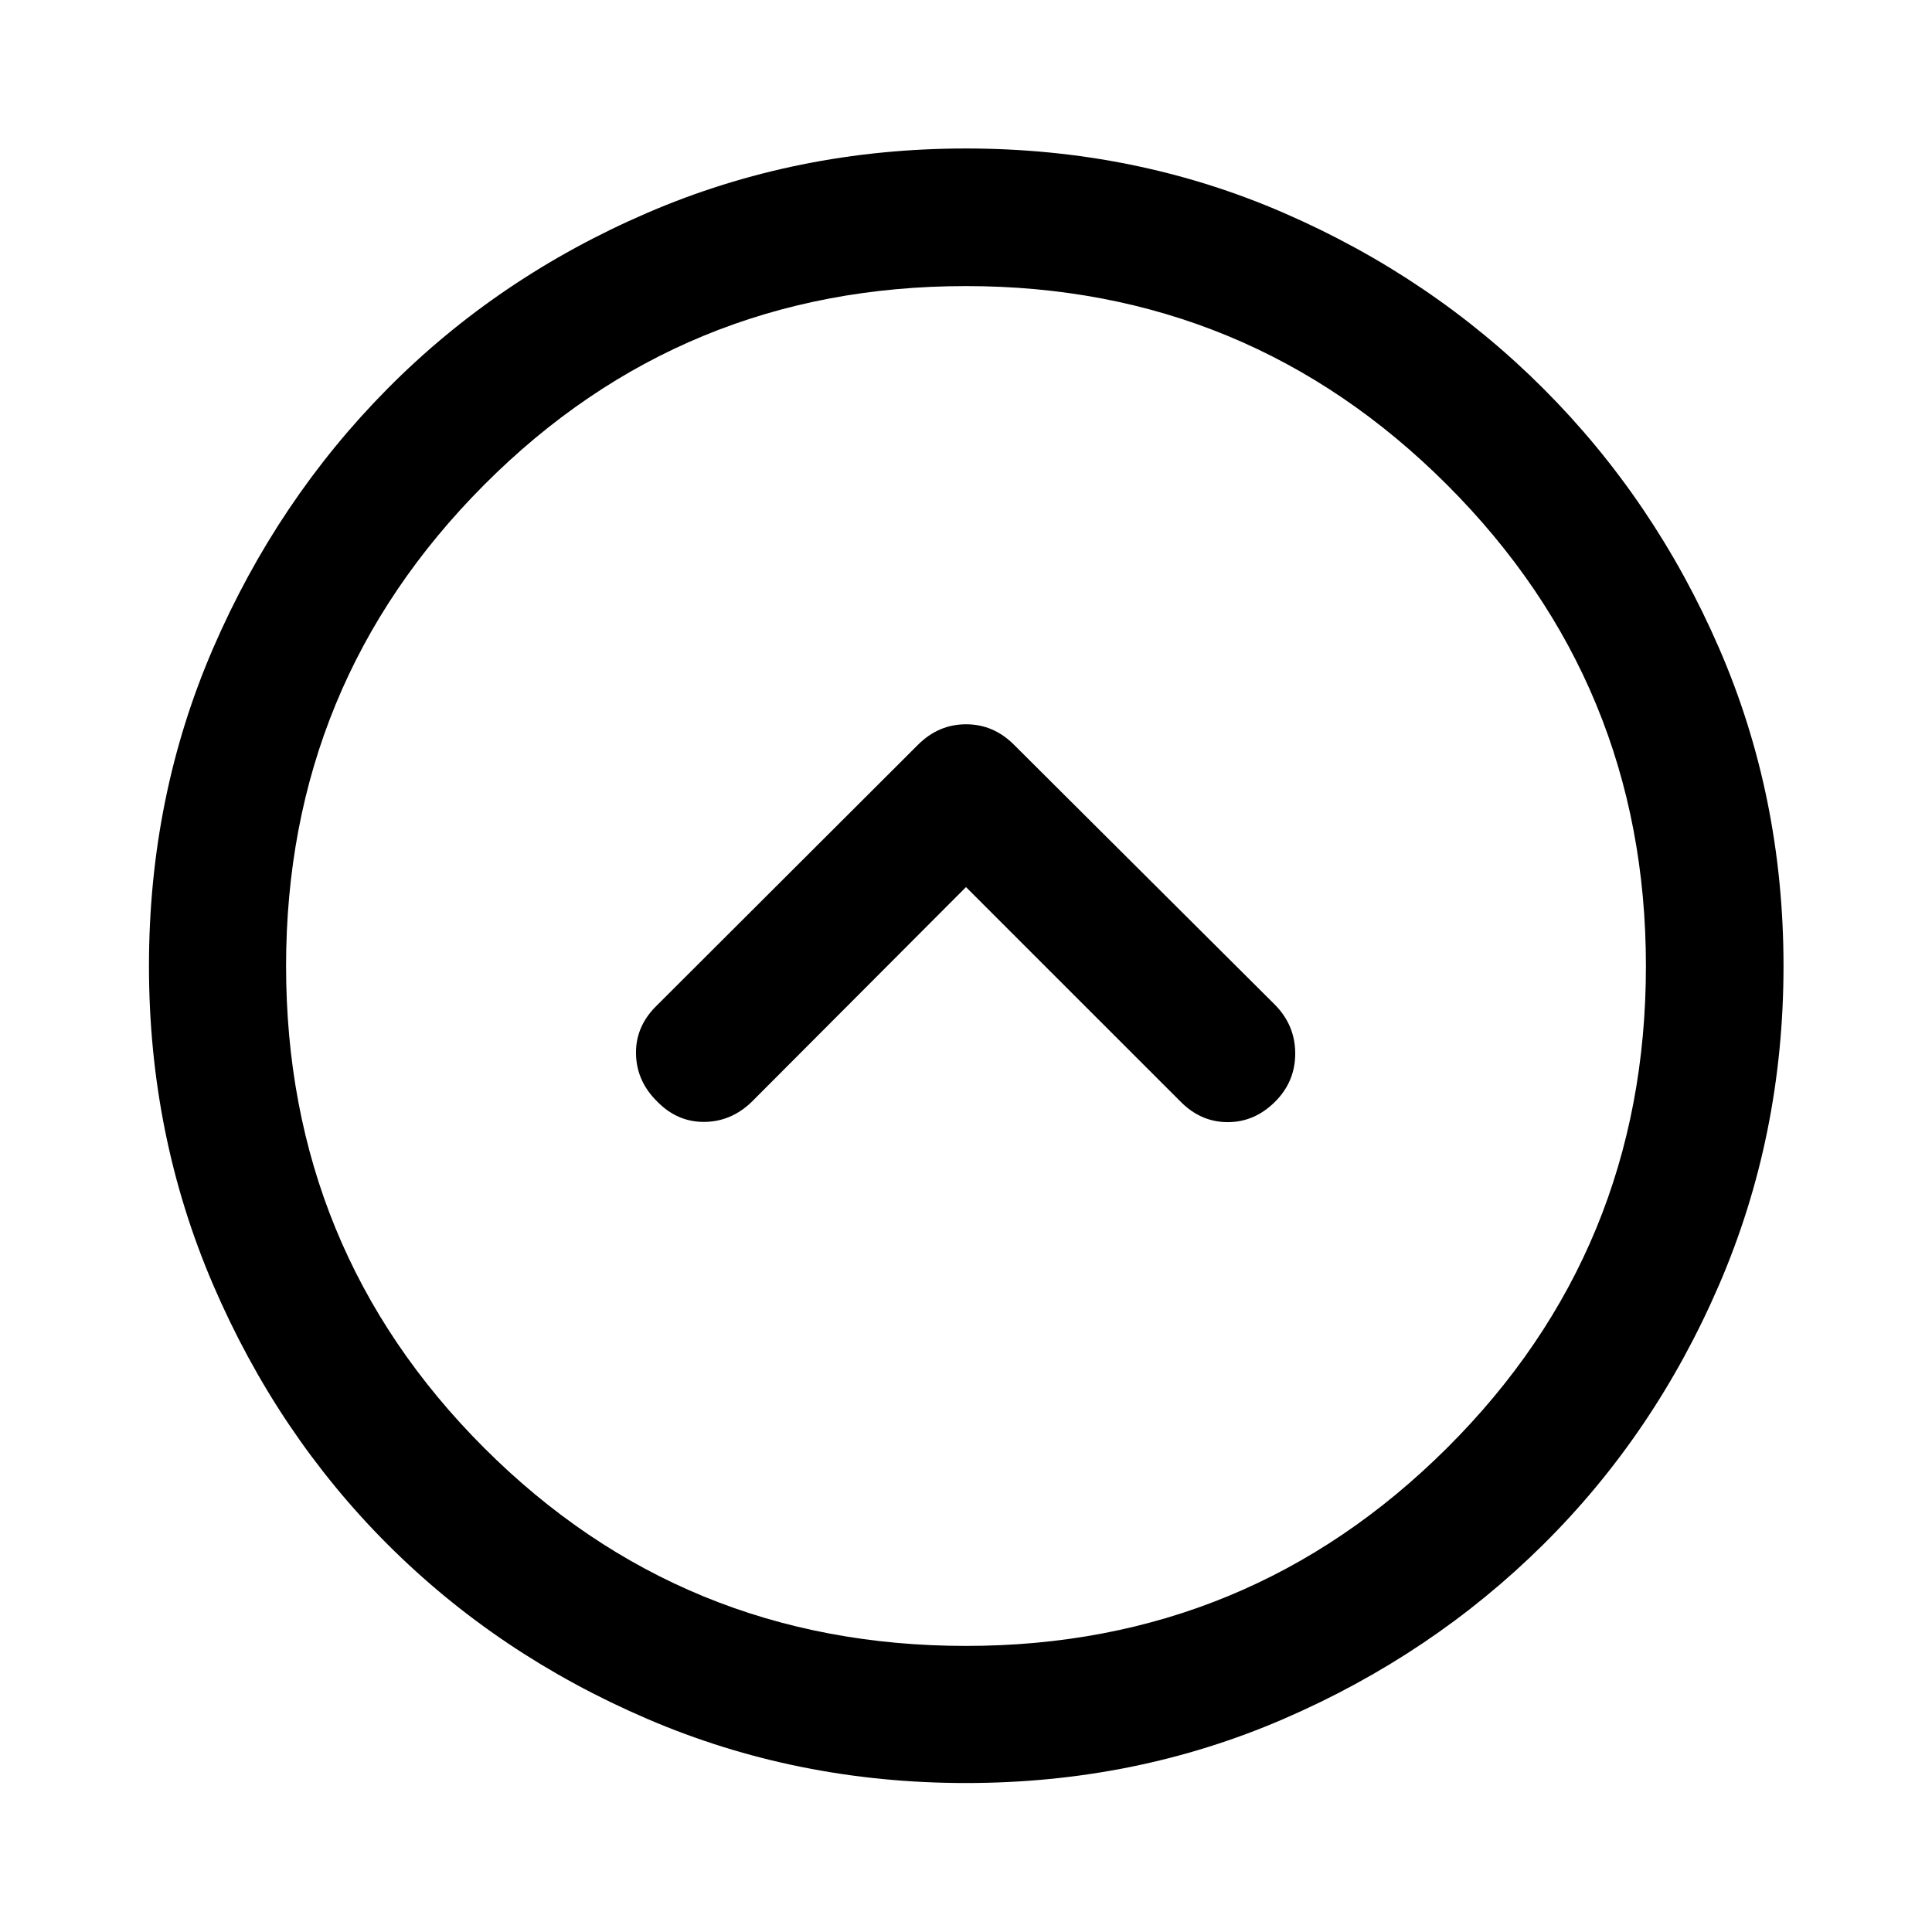 <svg xmlns="http://www.w3.org/2000/svg" height="48" viewBox="0 -960 960 960" width="48"><path d="m480-519.217 106.609 106.608q10.076 10.196 23.451 10.196t23.57-10.196q9.957-9.956 9.957-23.891 0-13.935-9.957-24.13L503.87-589.913q-10.153-10.196-23.848-10.196-13.696 0-23.892 10.196L325.609-459.63q-9.957 10.195-9.576 23.63.38 13.435 10.576 23.391 9.956 10.196 23.391 10.076 13.435-.119 23.63-10.076L480-519.217Zm0 445.195q-84.196 0-158.388-31.878-74.193-31.879-129.013-86.699-54.82-54.82-86.699-129.013Q74.022-395.804 74.022-480q0-84.196 31.878-157.888 31.879-73.693 86.699-129.013 54.82-55.32 129.013-87.318Q395.804-886.218 480-886.218q84.196 0 157.888 31.999 73.693 31.998 129.013 87.318 55.32 55.32 87.318 129.013Q886.218-564.196 886.218-480q0 84.196-31.999 158.388-31.998 74.193-87.318 129.013-55.32 54.82-129.013 86.699Q564.196-74.022 480-74.022Zm0-68.13q140.283 0 239.065-98.402Q817.848-338.957 817.848-480q0-140.283-98.783-239.065Q620.283-817.848 480-817.848q-141.043 0-239.446 98.783Q142.152-620.283 142.152-480q0 141.043 98.402 239.446Q338.957-142.152 480-142.152ZM480-480Z"/></svg>